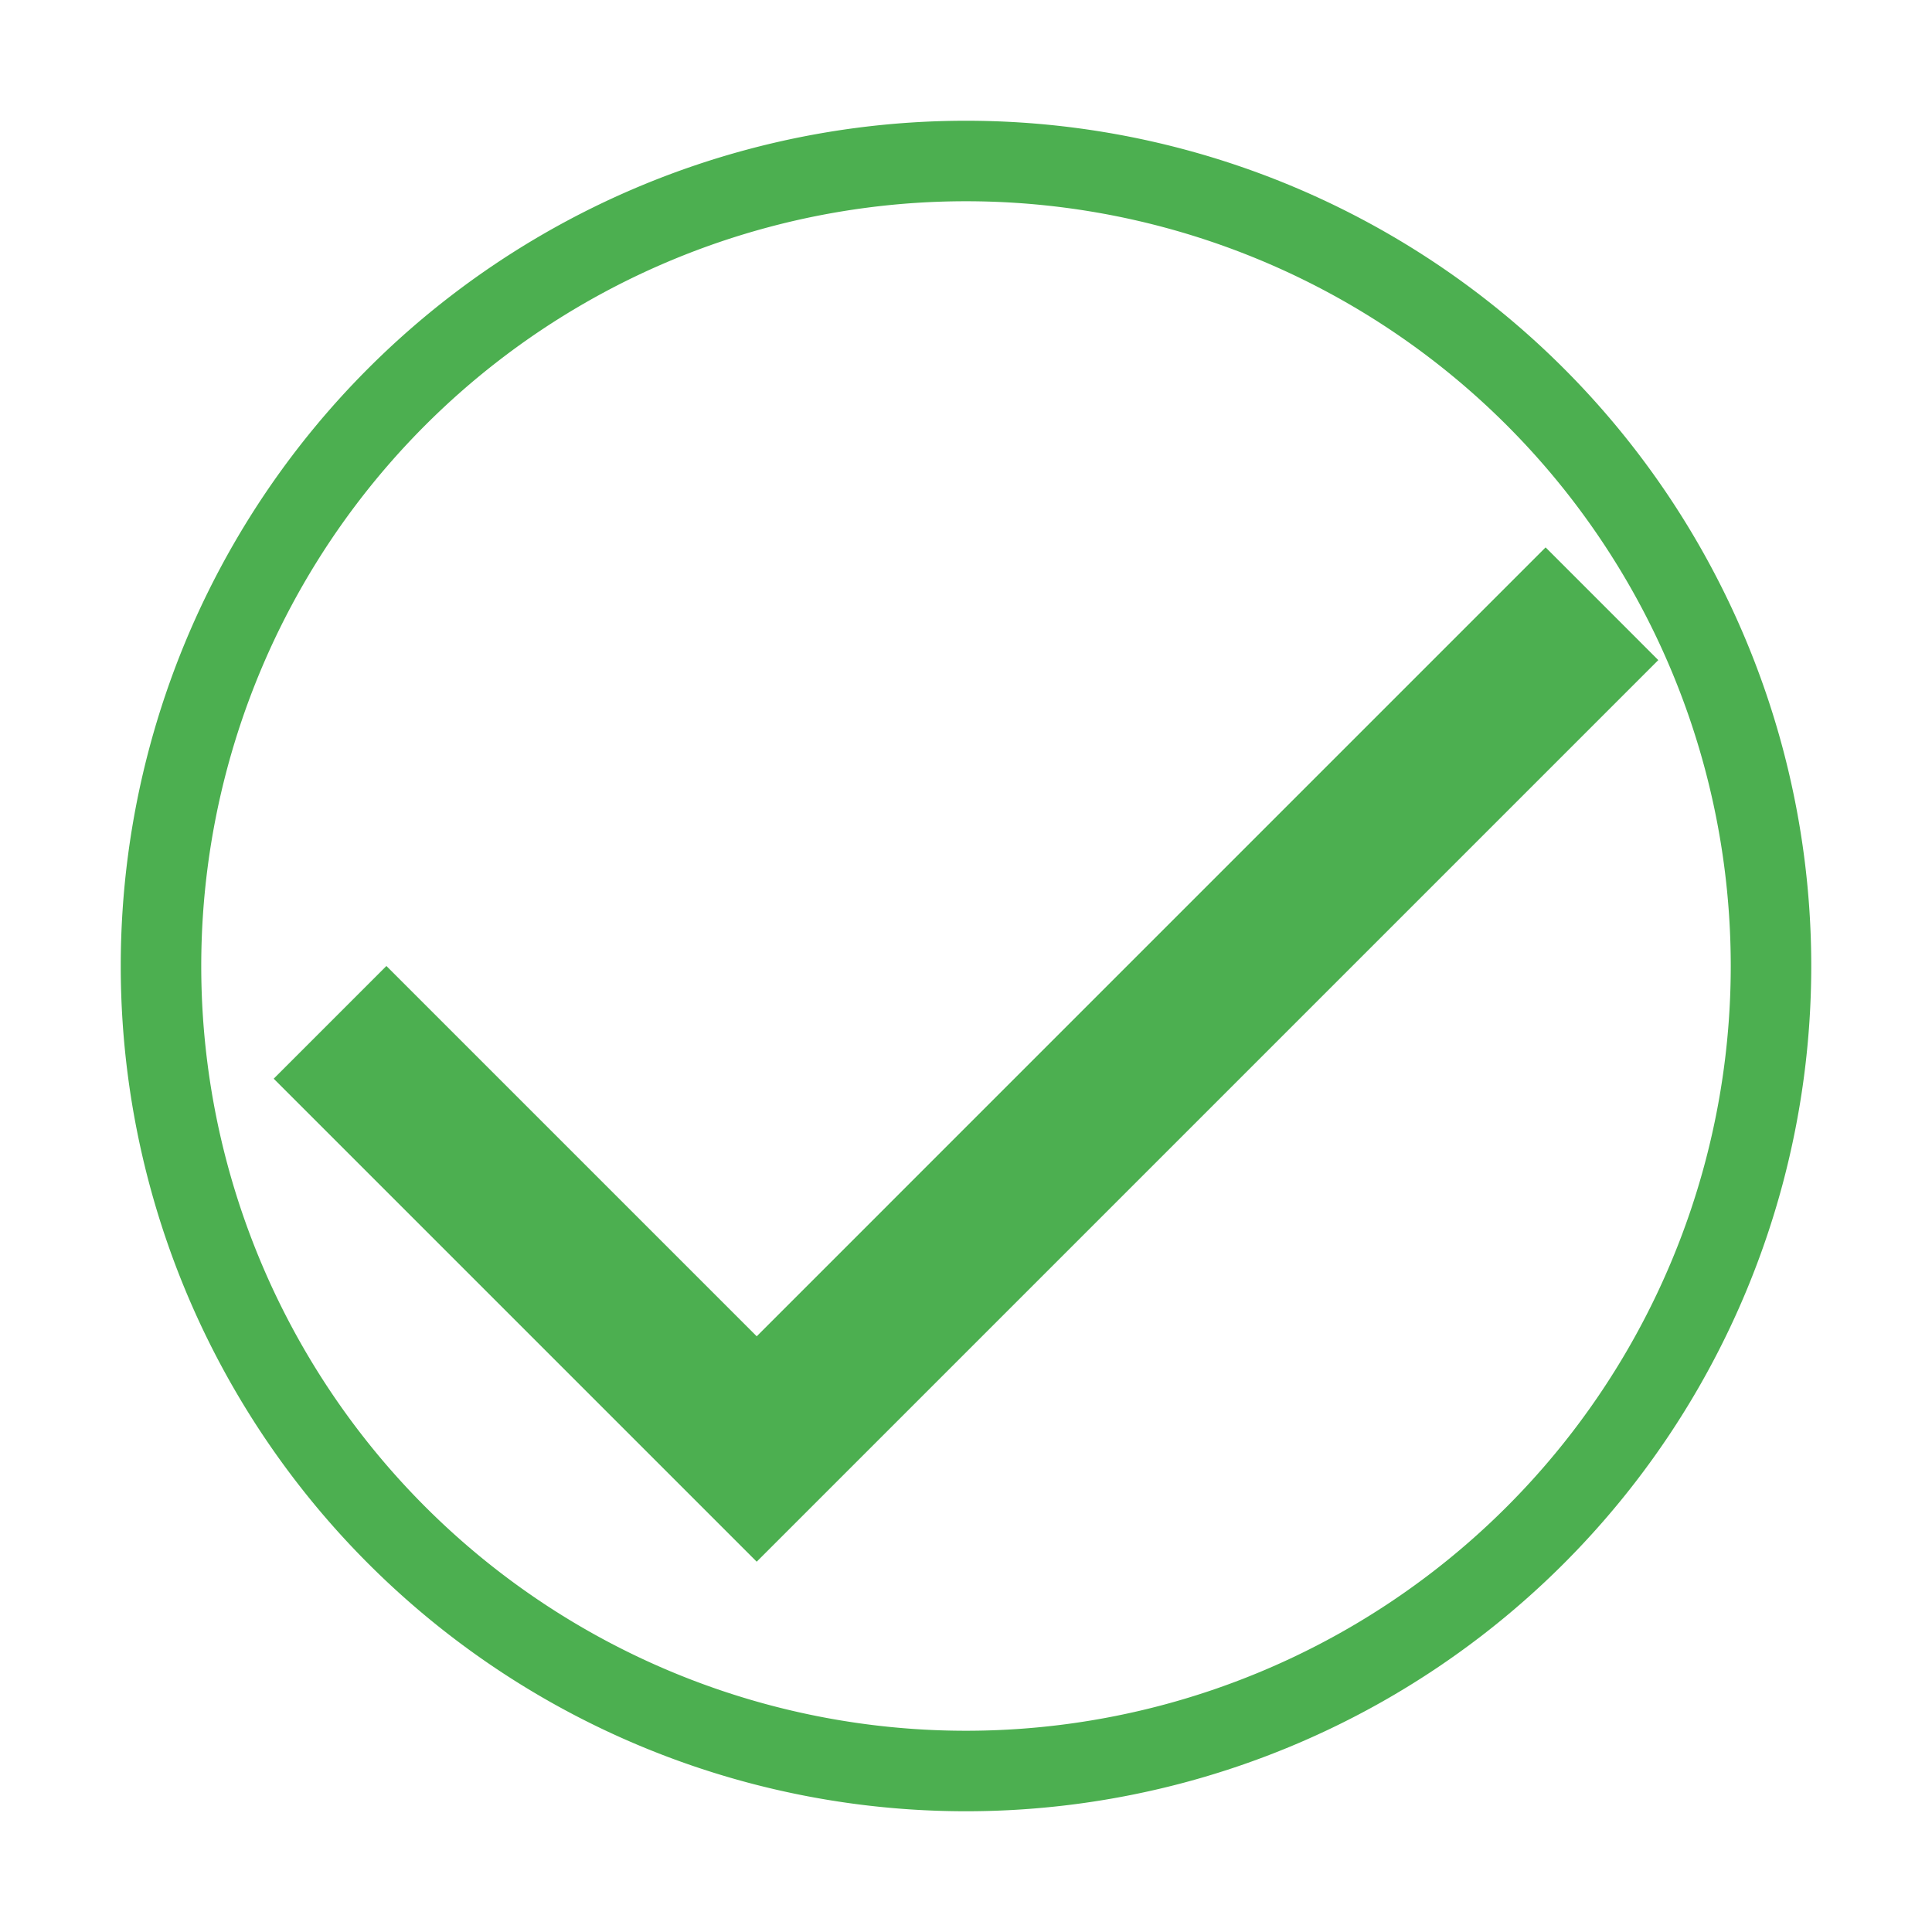 <svg xmlns="http://www.w3.org/2000/svg" viewBox="0 0 24 24" fill="#4CAF50">
  <path d="M9.4,16.6L4.8,12L3.4,13.4L9.4,19.4L20.6,8.2L19.2,6.8L9.4,16.6Z"/>
  <path d="M12,2A10,10 0 0,0 2,12A10,10 0 0,0 12,22A10,10 0 0,0 22,12A10,10 0 0,0 12,2Z" fill="none" stroke="#4CAF50" stroke-width="1"/>
</svg>
